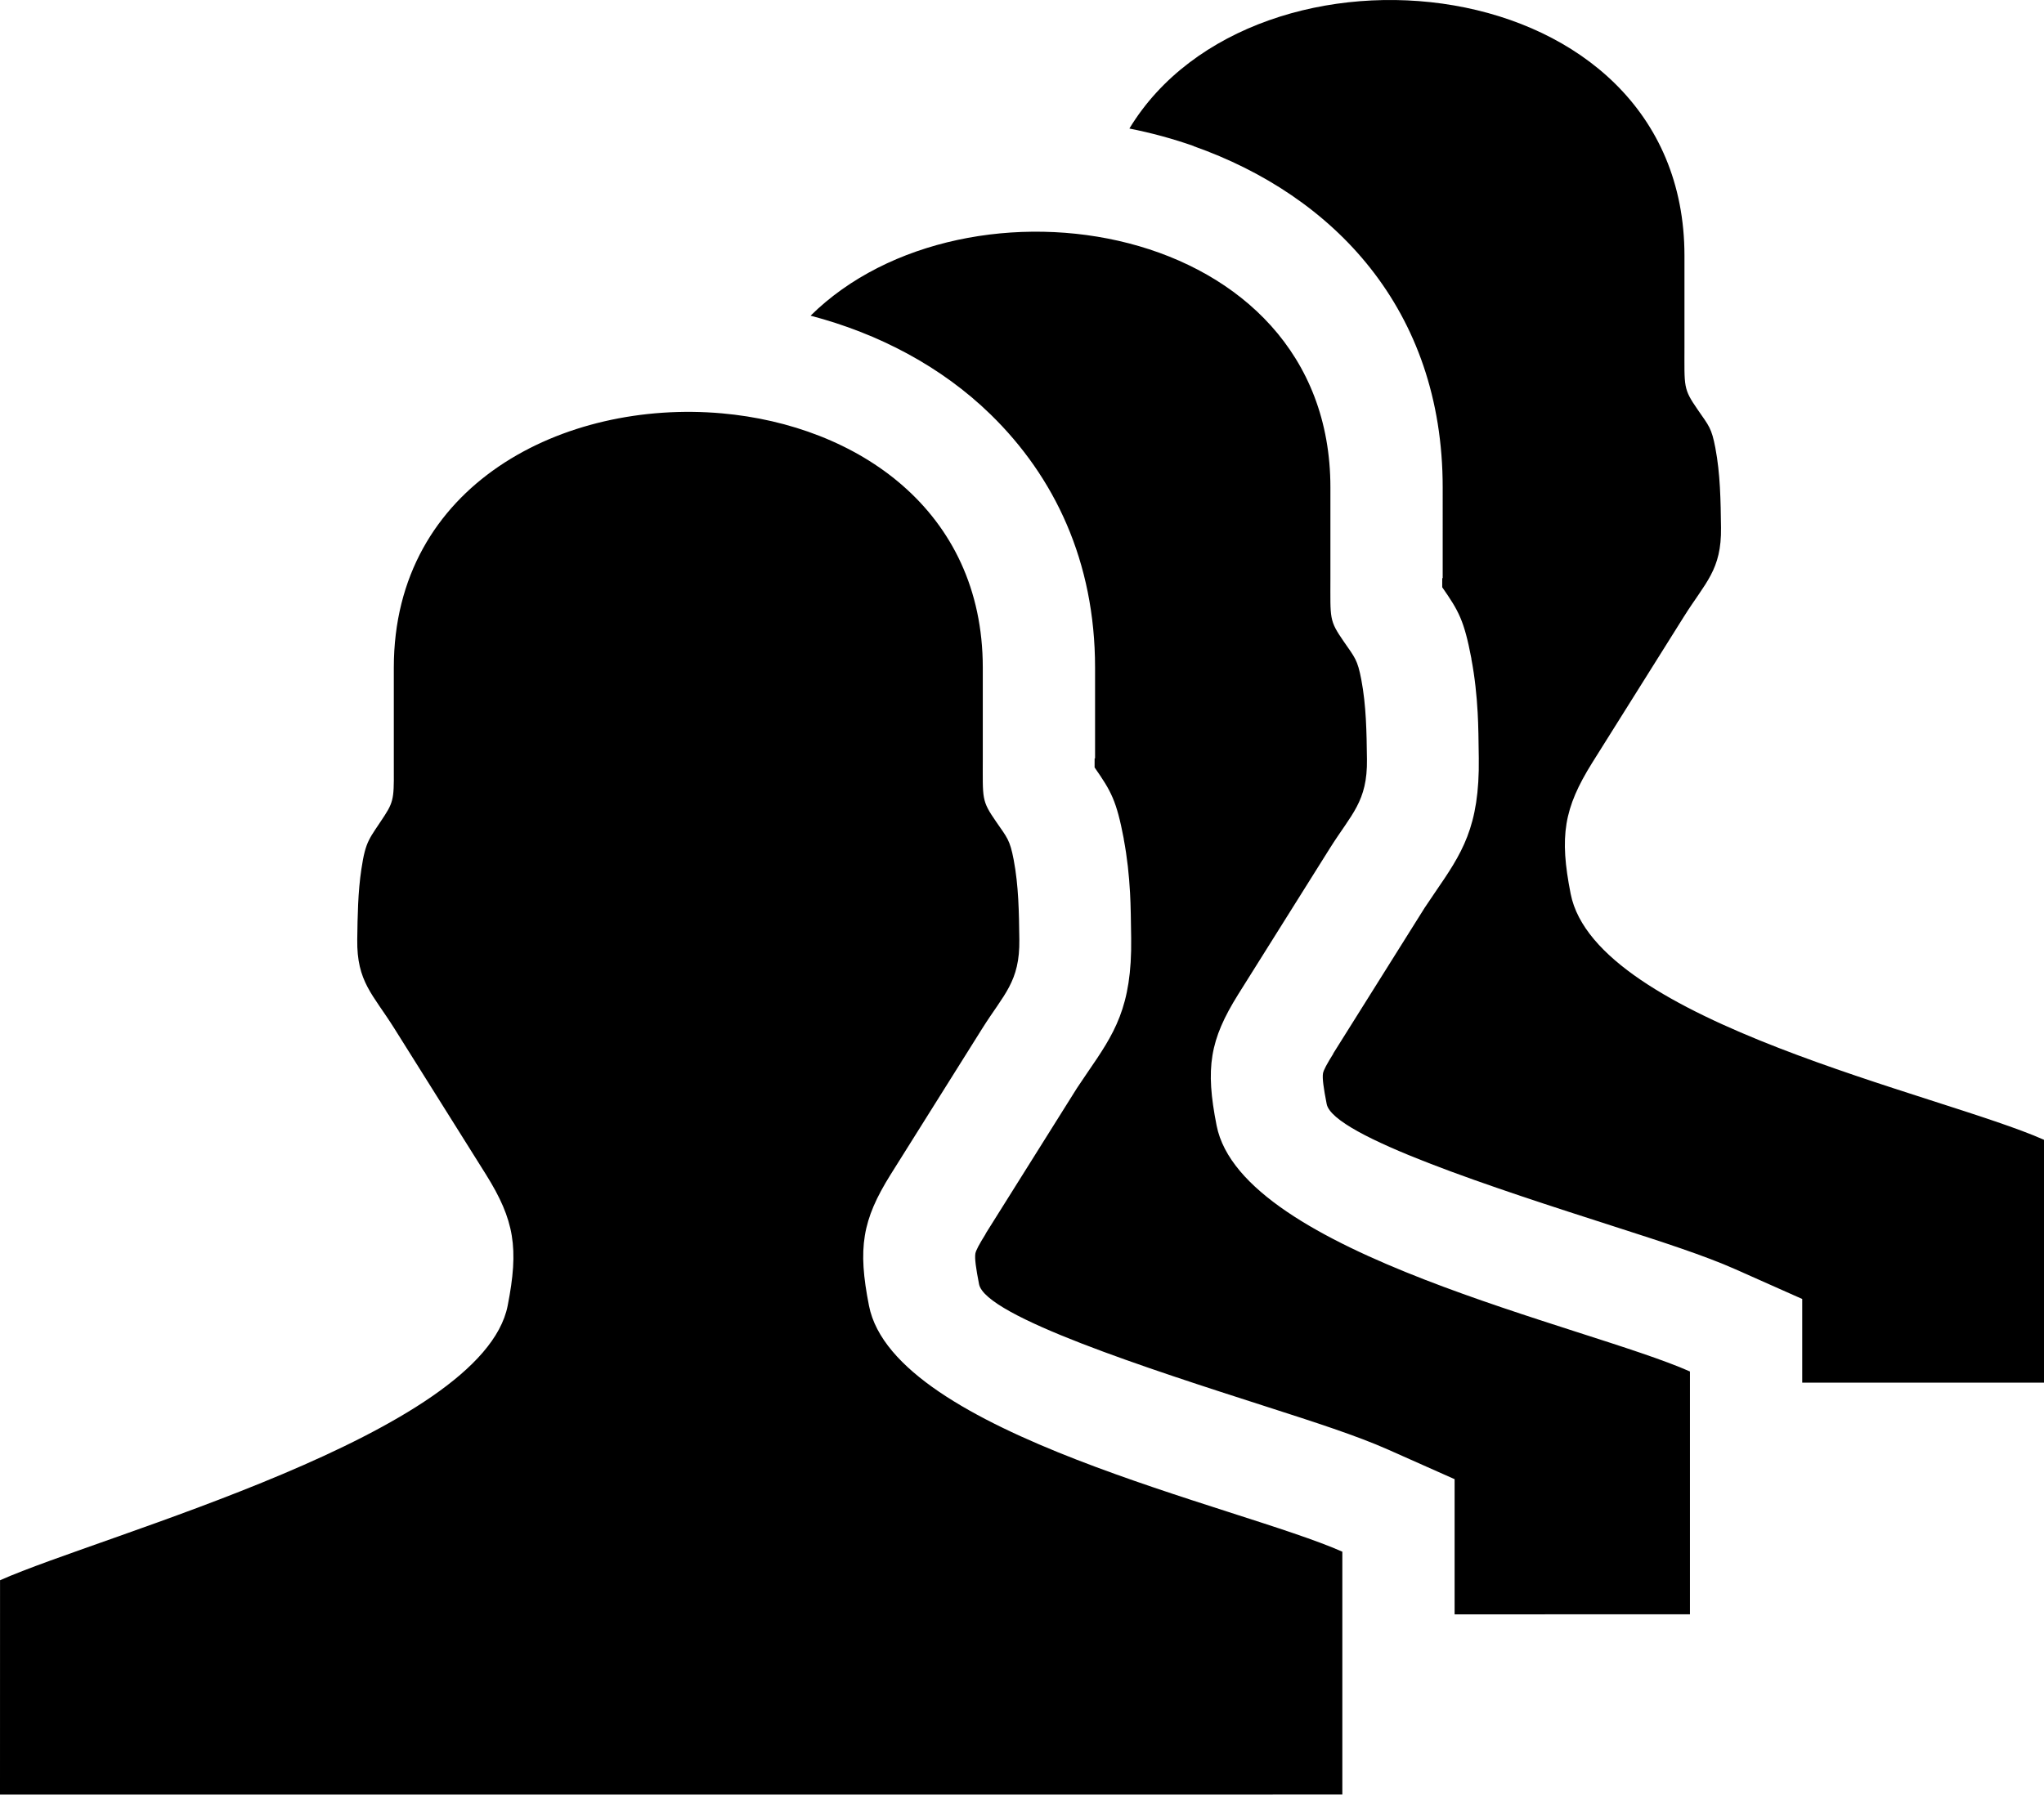 <svg xmlns="http://www.w3.org/2000/svg" viewBox="0 0 3386.7 2974.21" shape-rendering="geometricPrecision" text-rendering="geometricPrecision" image-rendering="optimizeQuality" fill-rule="evenodd" clip-rule="evenodd"><path d="M1871.27 213.03c207.46-342.31 919.71-272.12 919.71 210.87v150.38c0 67.66-2.36 69.47 22.07 104.84 18.6 26.93 22.8 30.16 29.1 63.08 8.21 43.11 8.82 87.22 9.39 132.2.99 70.24-25.67 90.53-61.42 147.43l-151.94 242.23c-47.1 75.47-54.63 121.72-35.75 217.28 41.78 212.54 614.35 332.06 784.28 407.67v402.47l-400.6.02v-138.68l-110.46-49.14c-51.31-22.82-121.42-45.41-202.55-71.48-191.74-61.65-464.47-149.37-474.91-202.49-5.23-26.6-7.43-42.82-6.12-50.79.86-5.27 6.52-15.71 17.17-32.8l-.21-.12 151.41-241.39 17.13-25.4c44.41-64.75 74.24-108.3 72.63-223.01-.31-27.63-.69-54.88-1.83-74.79-1.65-29.47-4.7-59.16-10.46-89.39v-.74c-12.07-63.08-20.78-78.5-48.3-118.04l.04-15h.74V807.86c0-295.51-180.96-483.83-412.69-565.61l.08-.23c-34.65-12.19-70.31-21.85-106.49-29zM0 2974.2l.07-355.24C170 2543.37 799.28 2376.56 841.15 2164c18.79-95.56 11.28-141.8-35.81-217.28L653.4 1704.49c-35.67-56.91-62.41-77.22-61.48-147.43.57-39.48 1.11-78.42 6.83-116.47 7.23-48.53 13.25-50.02 38.6-89.13 17.1-26.23 15.16-34.06 15.16-94.53v-150.38c0-304.22 282.64-444.7 543.69-421.5 224.01 19.91 432.18 160.41 432.18 421.48v150.38c0 67.66-2.36 69.48 22.06 104.85 18.6 26.93 22.8 30.16 29.11 63.08 8.2 43.11 8.81 87.21 9.38 132.2.99 70.23-25.67 90.52-61.42 147.43l-151.94 242.23c-47.09 75.46-54.62 121.71-35.75 217.28 41.78 212.53 614.36 332.06 784.29 407.67v402.46L0 2974.2zM1343.04 523.19c257.77-254.74 861.31-159.93 861.31 284.67v150.38c0 67.66-2.37 69.47 22.06 104.84 18.6 26.94 22.8 30.16 29.1 63.09 8.21 43.11 8.82 87.21 9.39 132.2.99 70.23-25.67 90.52-61.42 147.42l-151.94 242.24c-47.1 75.46-54.63 121.71-35.75 217.28 41.78 212.53 614.35 332.06 784.29 407.67v402.46l-389.94.02v-224.01l-110.45-49.12c-51.34-22.82-121.42-45.41-202.56-71.48-191.74-61.65-464.47-149.36-474.91-202.49-5.25-26.64-7.43-42.84-6.14-50.79.87-5.25 6.52-15.71 17.19-32.8l-.21-.12 151.41-241.39 17.13-25.4c44.42-64.73 74.24-108.3 72.64-223.01-.36-27.72-.74-55.22-1.84-74.79-1.64-29.47-4.72-59.16-10.46-89.39v-.74c-12.06-63.08-20.77-78.5-48.3-118.04l.04-15h.74v-150.38c0-176.43-67.41-316.56-173.05-419.61-81.71-79.7-186.11-134.26-298.31-163.71z"/></svg>